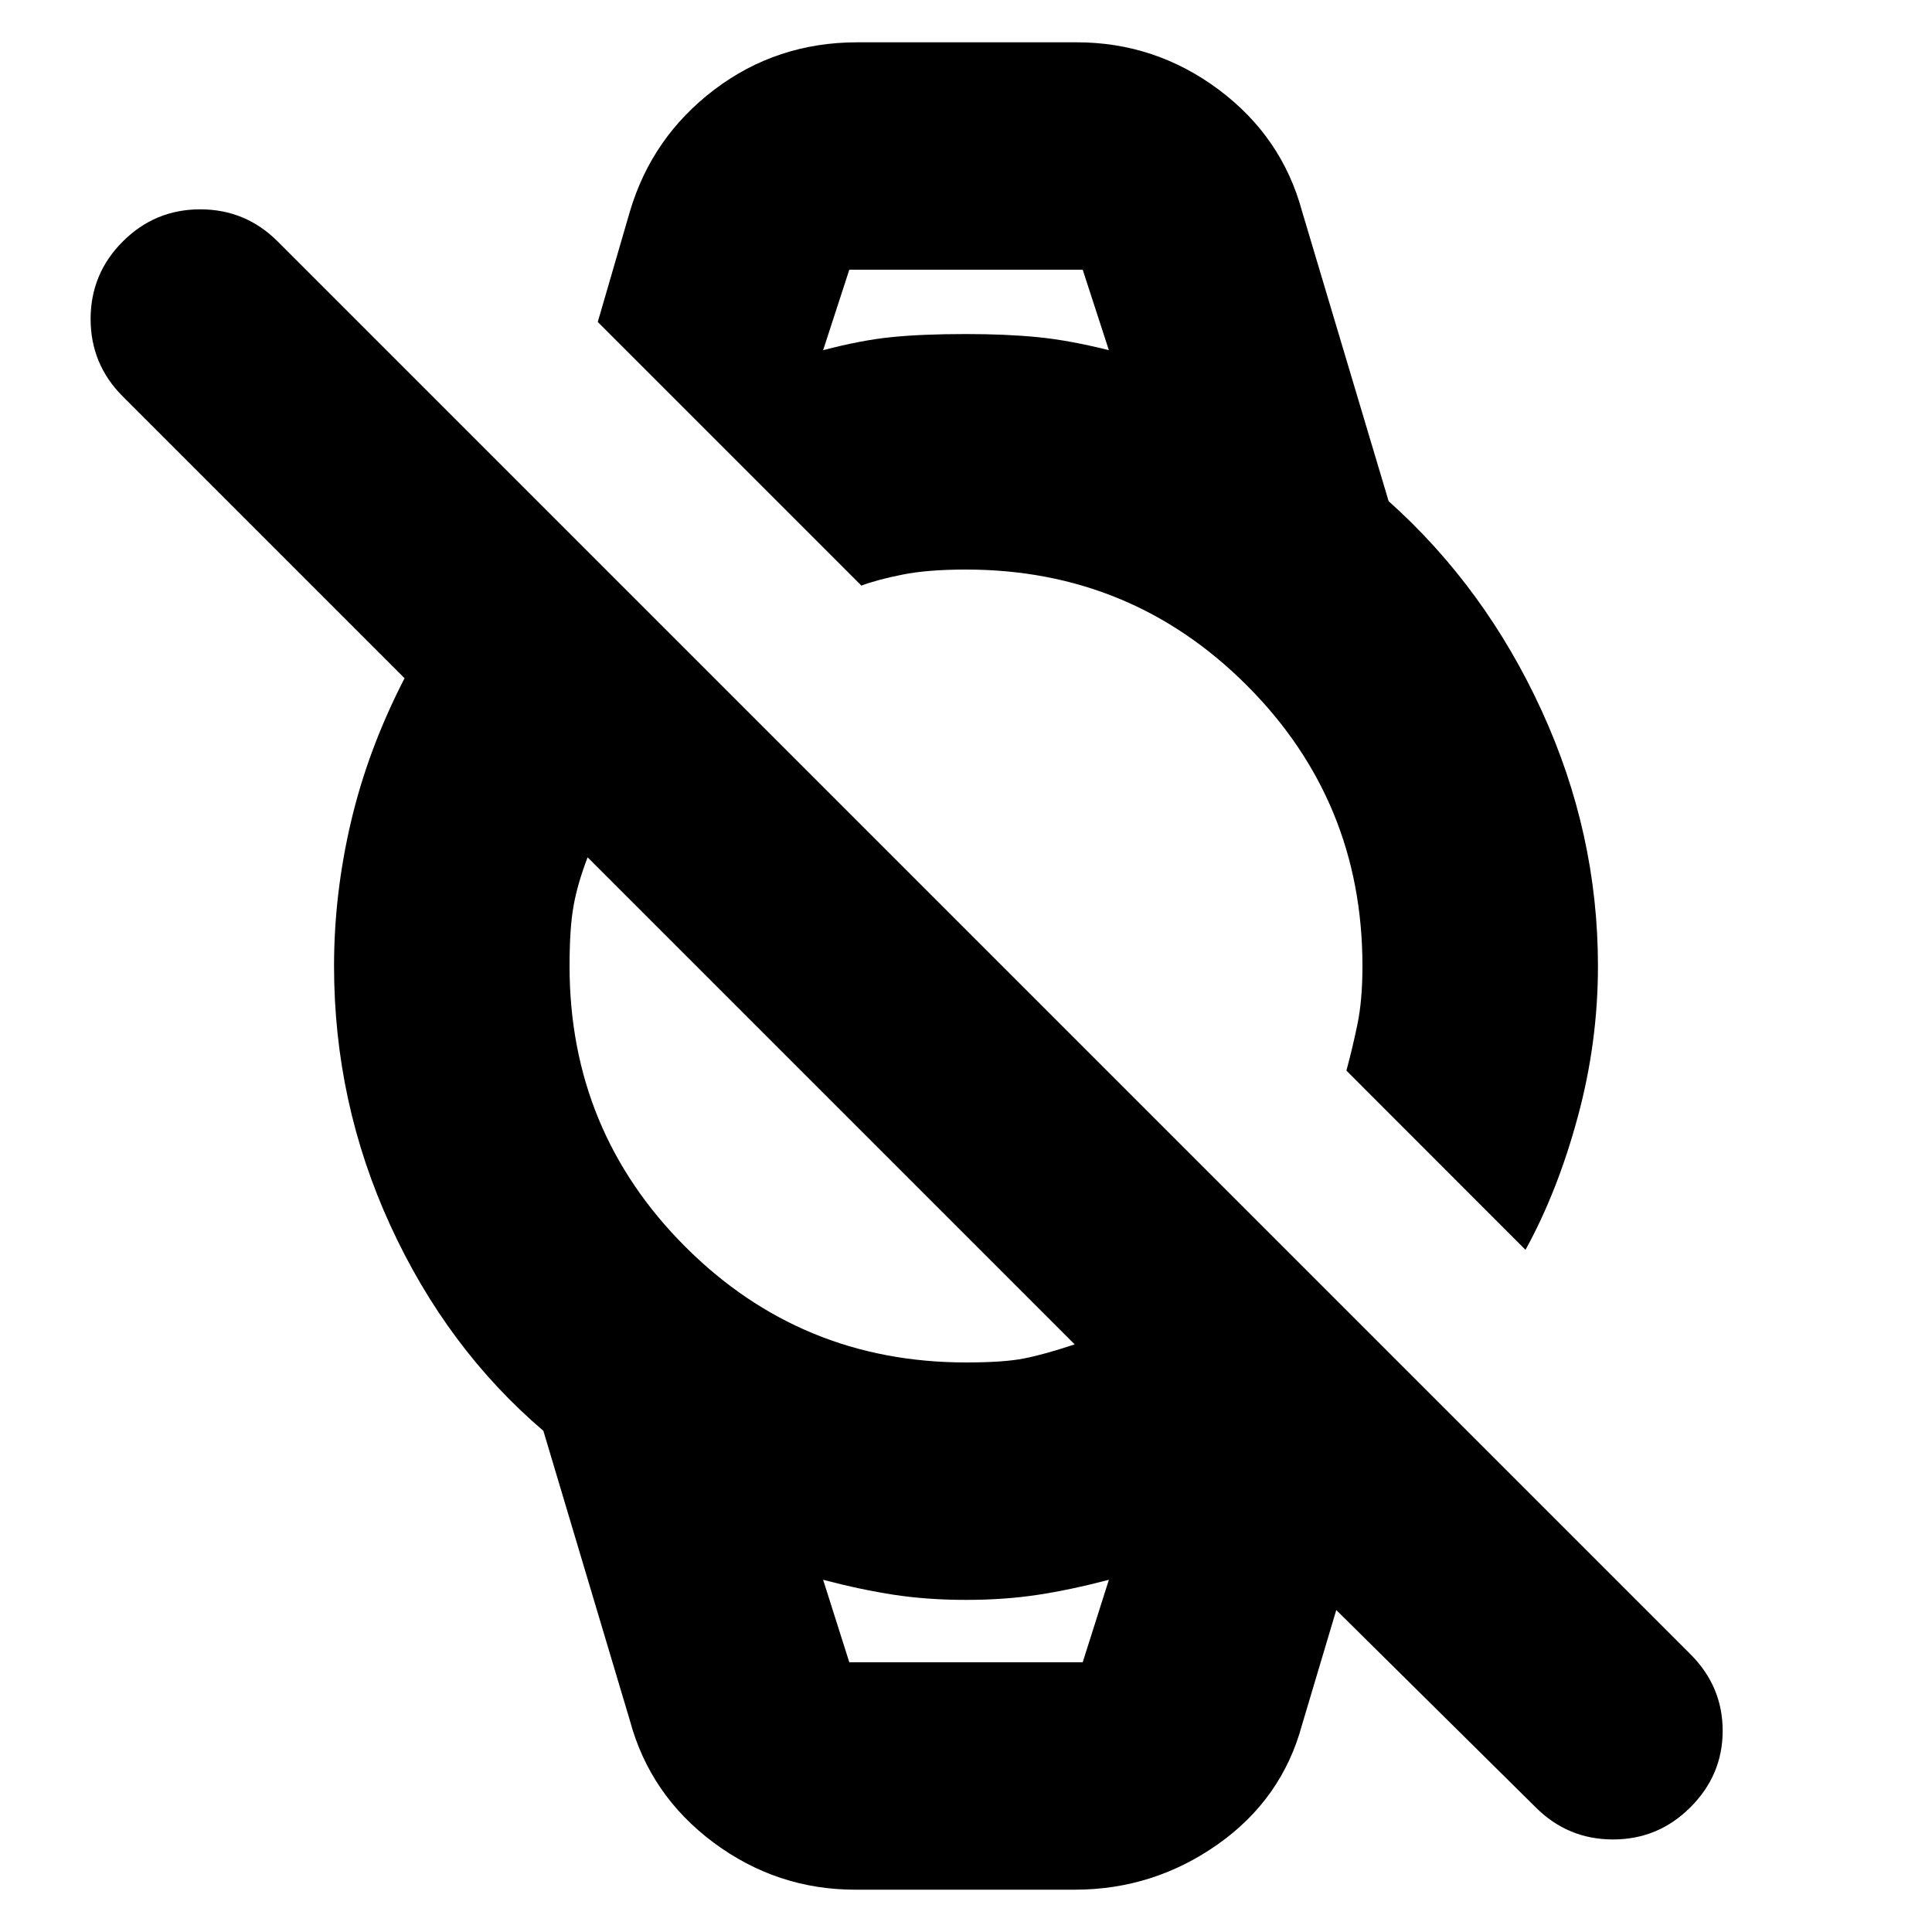 <svg xmlns="http://www.w3.org/2000/svg" height="20" width="20"><path d="m15.792 12.938-1.854-1.855q.062-.229.114-.479.052-.25.052-.604 0-1.708-1.198-2.906Q11.708 5.896 10 5.896q-.396 0-.656.052-.261.052-.427.114L6.188 3.333l.333-1.145q.229-.771.875-1.261.646-.489 1.479-.489h2.271q.812 0 1.469.489.656.49.864 1.261l.896 3q1 .895 1.583 2.166.584 1.271.584 2.646 0 .792-.209 1.562-.208.771-.541 1.376ZM8.521 3.625q.396-.104.708-.135.313-.032.771-.032.417 0 .74.032.322.031.739.135l-.271-.833H8.792Zm.333 15.937q-.812 0-1.469-.489-.656-.49-.864-1.261l-.896-3q-1-.854-1.583-2.124-.584-1.271-.584-2.688 0-.75.177-1.5t.553-1.479L1.271 4.104q-.333-.333-.333-.802 0-.469.333-.802.333-.333.802-.333.469 0 .802.333L17.5 17.125q.333.333.333.792 0 .458-.333.791-.333.334-.802.334-.469 0-.802-.334l-2.063-2.041-.354 1.187q-.208.771-.875 1.24-.666.468-1.479.468Zm-.062-2.354h2.416l.271-.854q-.396.104-.739.156-.344.052-.74.052t-.74-.052q-.343-.052-.739-.156ZM10 14.104q.396 0 .604-.042.208-.041.521-.145L6.083 8.875q-.104.271-.145.5-.042.229-.042.625 0 1.708 1.198 2.906Q8.292 14.104 10 14.104ZM8.521 2.792H11.479 8.521Zm.271 14.416h-.271 2.958-.271Z"/></svg>